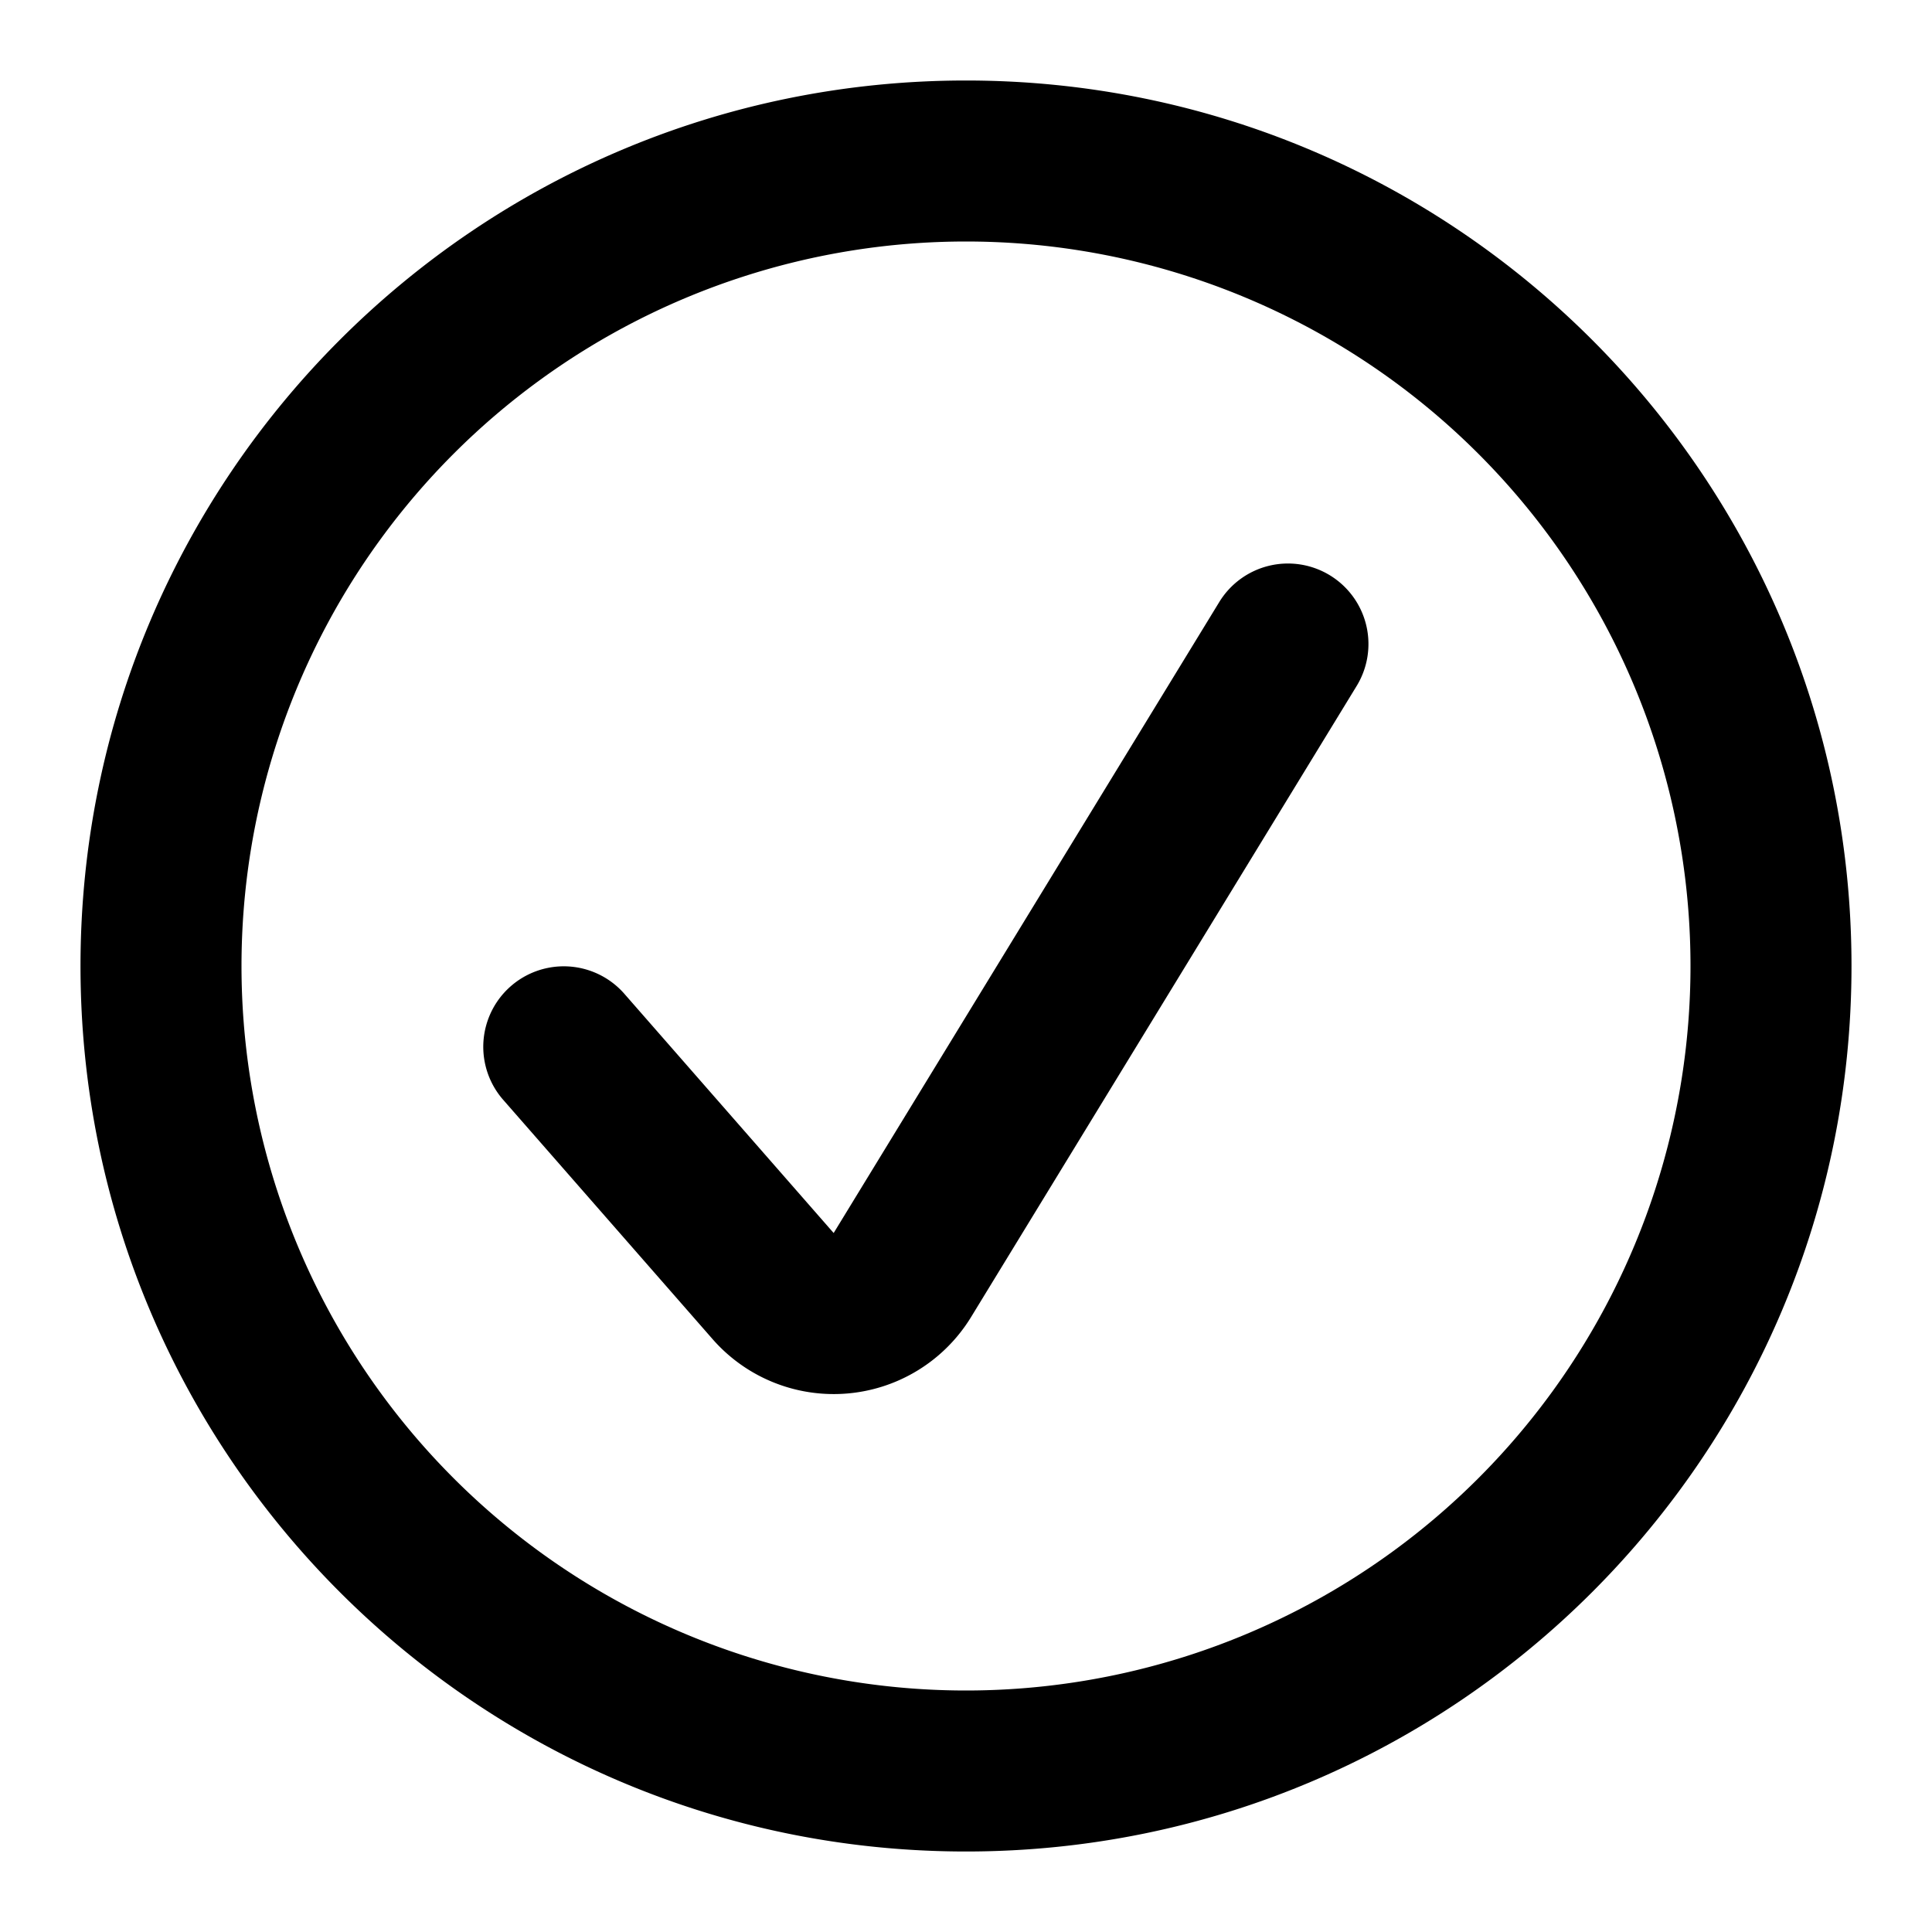 <svg xmlns="http://www.w3.org/2000/svg" viewBox="0 0 24 24" class="w-6 h-6" id="check-circle"><path fill="currentColor" fill-rule="evenodd" d="M12 3a9 9 0 1 0 0 18 9 9 0 0 0 0-18ZM1 12C1 5.925 5.925 1 12 1s11 4.925 11 11-4.925 11-11 11S1 18.075 1 12Z" clip-rule="evenodd"/><path fill="currentColor" fill-rule="evenodd" d="M16.521 7.147a1 1 0 0 1 .332 1.374l-4.79 7.84a2 2 0 0 1-3.212.273l-2.604-2.976a1 1 0 0 1 1.506-1.316l2.603 2.975 4.79-7.838a1 1 0 0 1 1.375-.332Z" clip-rule="evenodd"/></svg>
